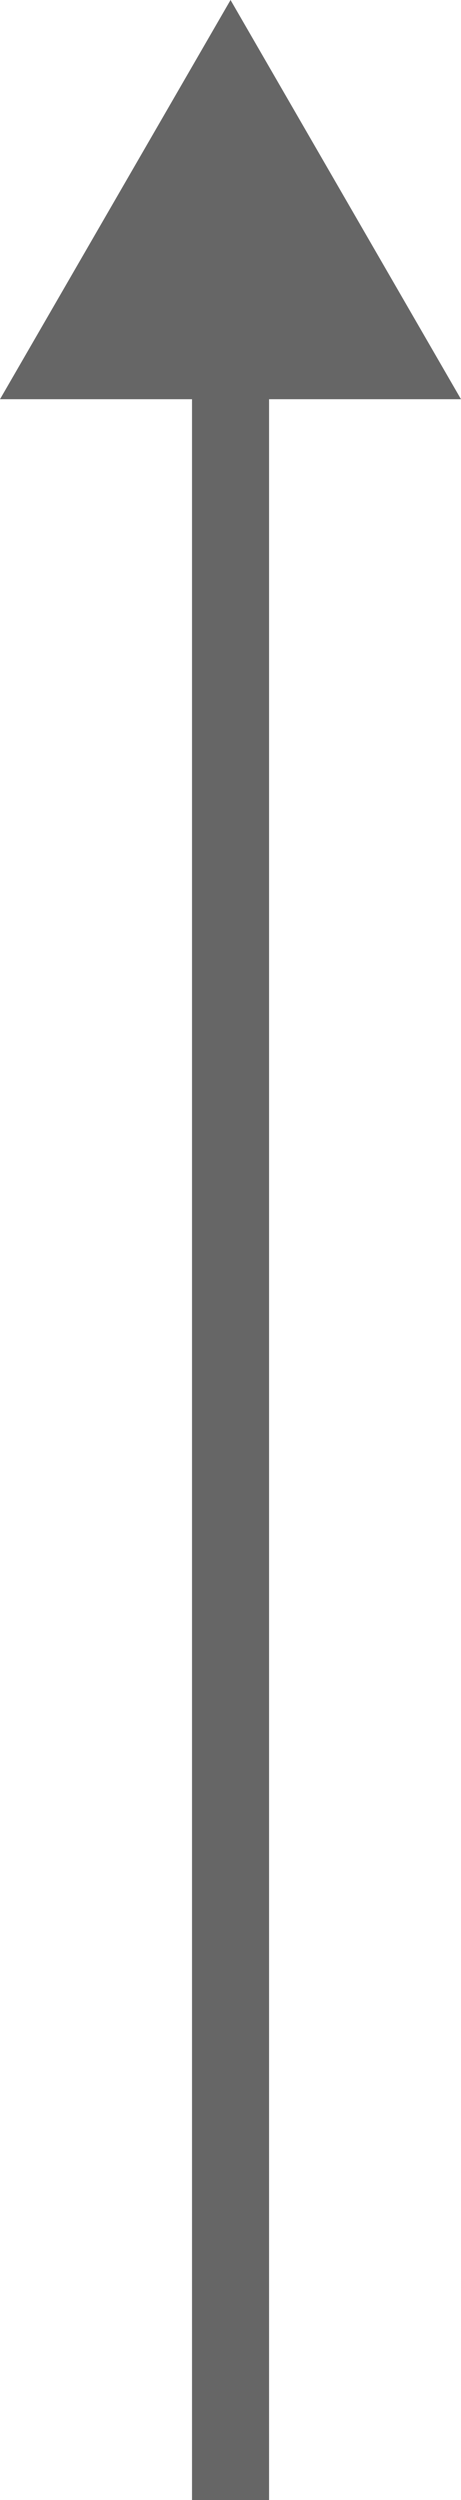 <!-- Generator: Adobe Illustrator 24.3.0, SVG Export Plug-In  -->
<svg version="1.1" xmlns="http://www.w3.org/2000/svg" xmlns:xlink="http://www.w3.org/1999/xlink" x="0px" y="0px" width="5.983px"
	 height="32.445px" viewBox="0 0 5.983 32.445" style="overflow:visible;enable-background:new 0 0 5.983 32.445;"
	 xml:space="preserve">
<style type="text/css">
	.st0{fill:none;stroke:#666666;stroke-miterlimit:10;}
	.st1{fill:#666666;}
</style>
<defs>
</defs>
<g>
	<g>
		<line class="st0" x1="2.992" y1="32.445" x2="2.992" y2="4.306"/>
		<g>
			<polygon class="st1" points="5.983,5.181 2.992,0 0,5.181 			"/>
		</g>
	</g>
</g>
</svg>
